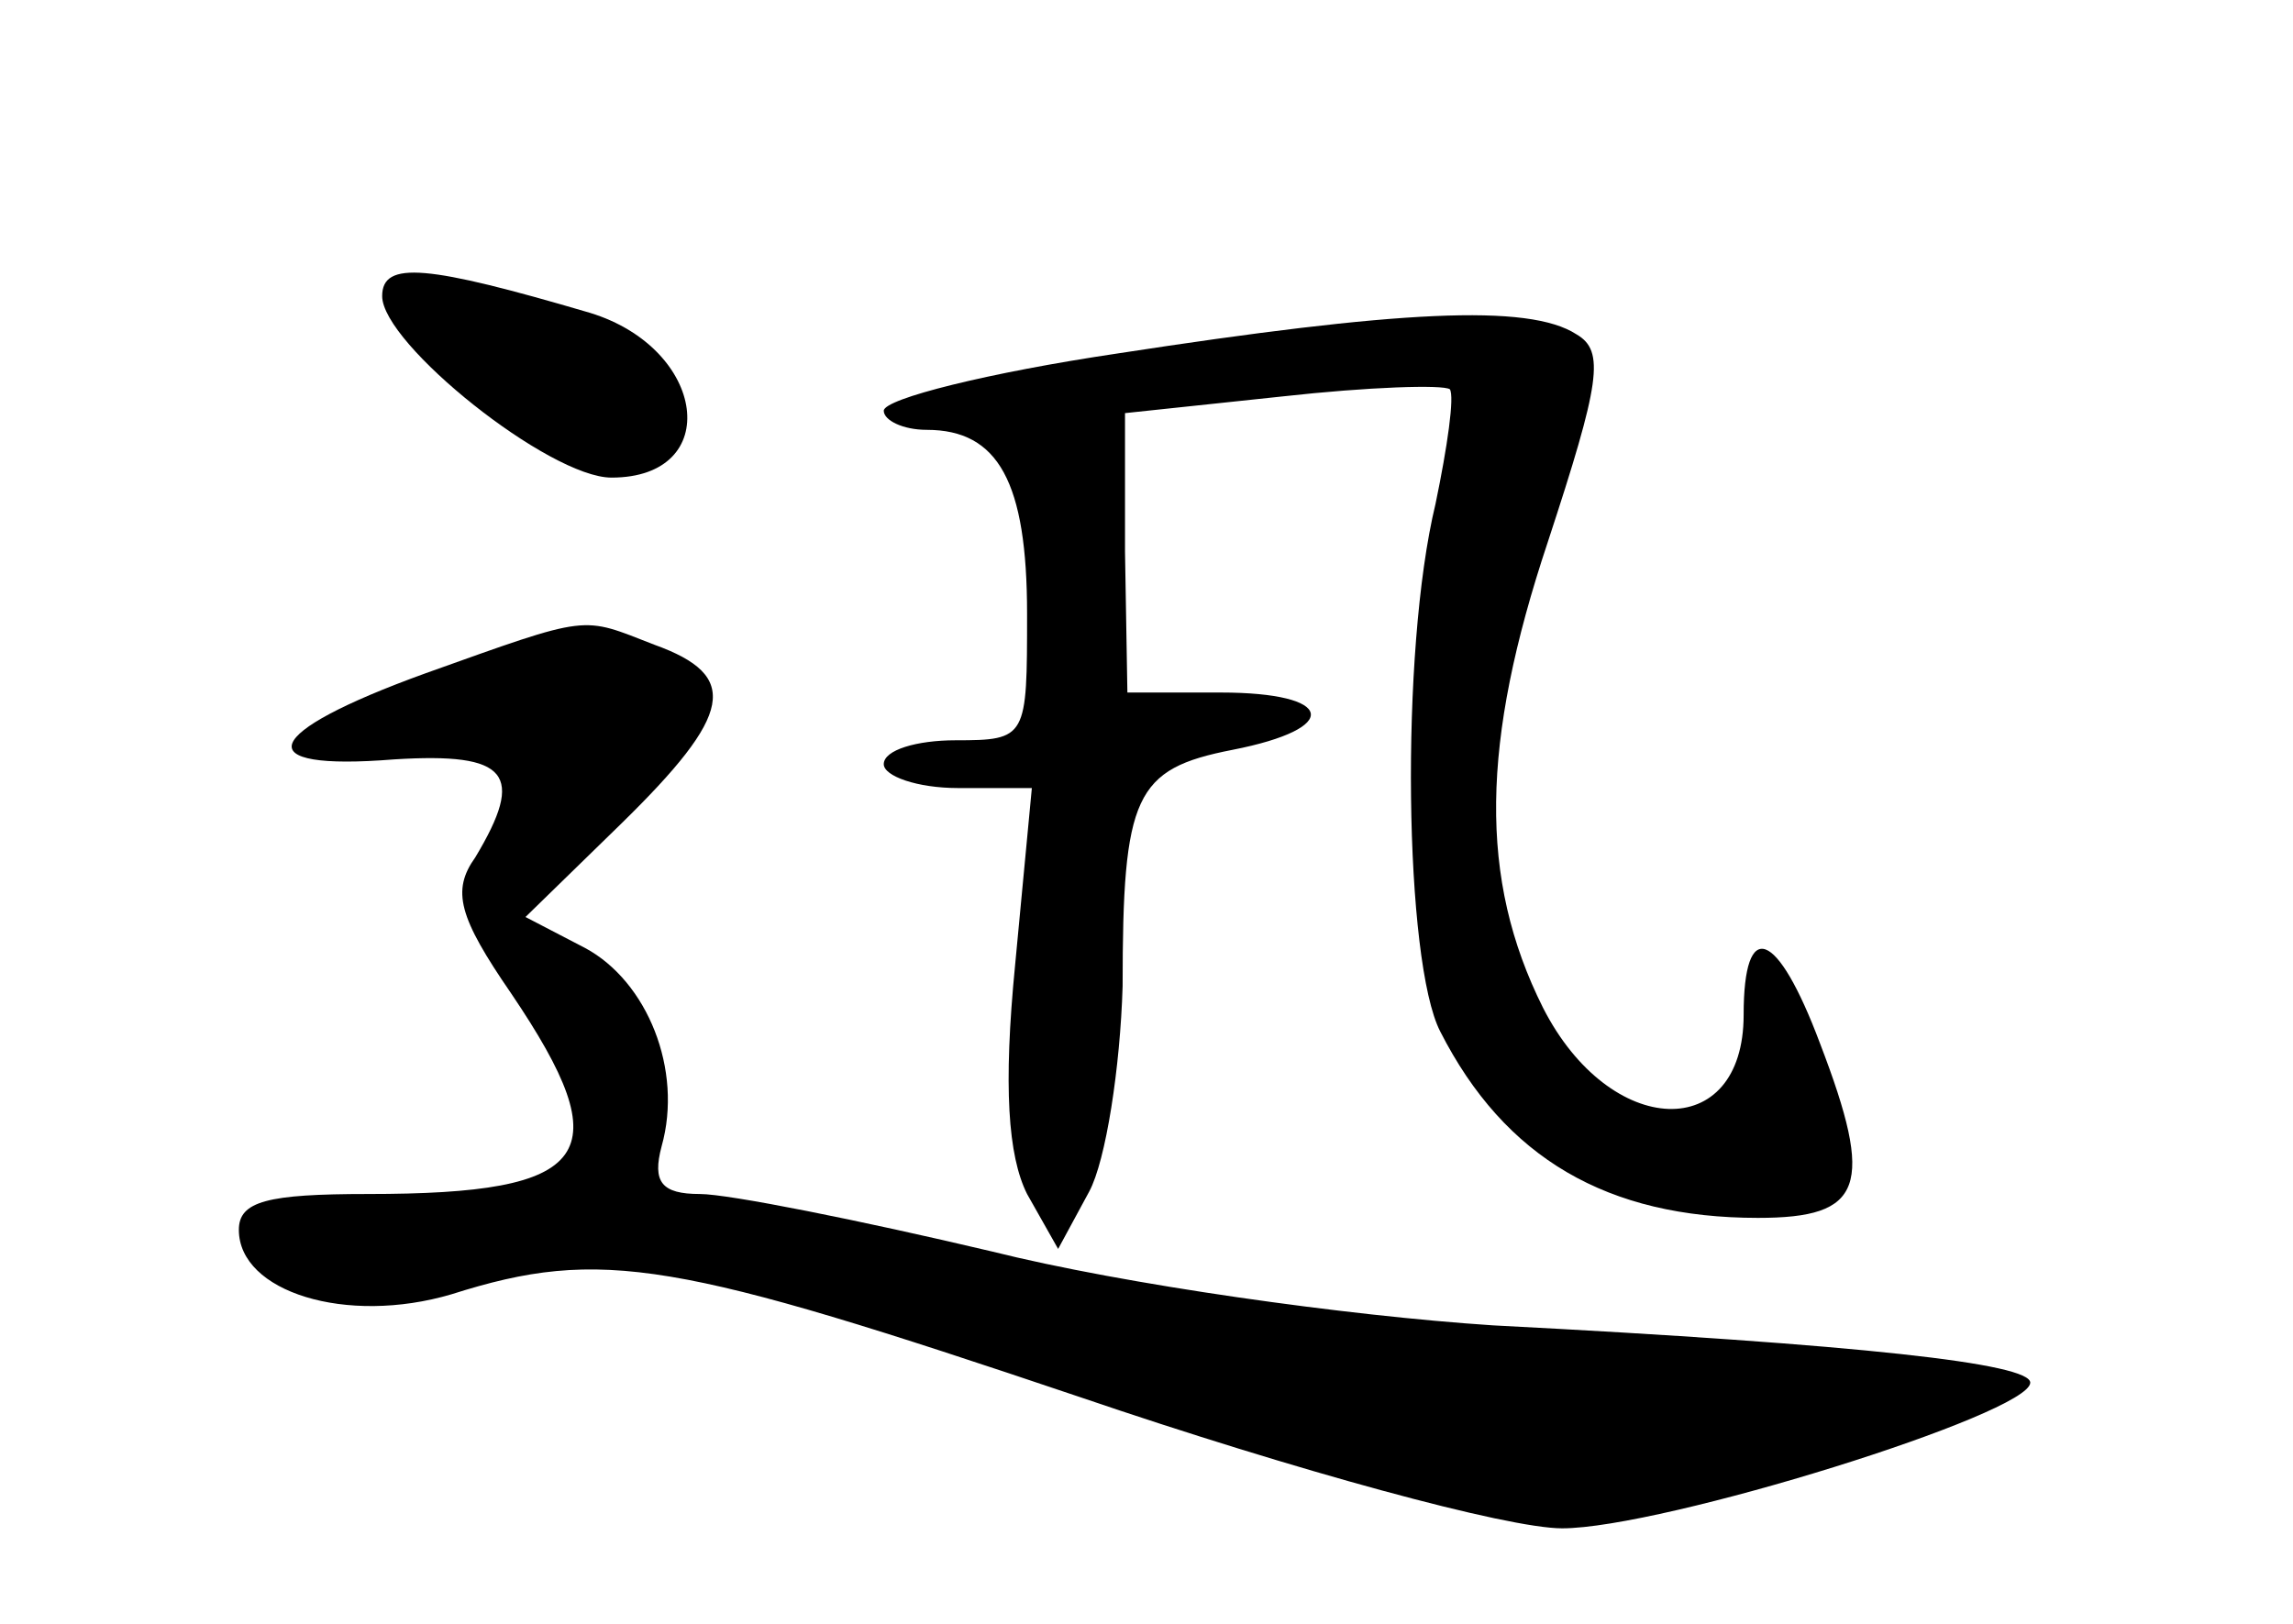 <?xml version="1.0" standalone="no"?>
<!DOCTYPE svg PUBLIC "-//W3C//DTD SVG 20010904//EN"
 "http://www.w3.org/TR/2001/REC-SVG-20010904/DTD/svg10.dtd">
<svg version="1.0" xmlns="http://www.w3.org/2000/svg"
 width="96pt" height="68pt" viewBox="0 0 96 68"
 preserveAspectRatio="xMidYMid meet">
<g transform="translate(0,68) scale(0.1,-0.1)"
fill="#000000" stroke="none">
<path d="M160 556 c0 -20 70 -76 96 -76 47 0 40 54 -9 69 -68 20 -87 22 -87 7z"/>
<path d="M468 532 c-54 -8 -98 -19 -98 -24 0 -4 8 -8 18 -8 30 0 42 -22 42
-77 0 -52 0 -53 -30 -53 -16 0 -30 -4 -30 -10 0 -5 14 -10 31 -10 l31 0 -7
-74 c-5 -51 -3 -80 5 -96 l13 -23 13 24 c7 13 13 52 14 86 0 80 5 91 46 99 46
9 43 24 -5 24 l-39 0 -1 59 0 58 66 7 c36 4 67 5 70 3 2 -3 -1 -24 -6 -48 -15
-62 -13 -192 2 -221 27 -53 70 -78 133 -78 44 0 49 13 26 73 -18 48 -32 53
-32 12 0 -54 -56 -52 -84 3 -27 54 -26 111 2 195 22 67 24 80 12 87 -20 13
-75 10 -192 -8z"/>
<path d="M178 398 c-69 -25 -75 -41 -13 -36 48 3 55 -6 34 -41 -10 -14 -7 -25
15 -57 46 -68 34 -84 -60 -84 -42 0 -54 -3 -54 -15 0 -26 45 -40 89 -27 63 20
94 14 263 -43 91 -31 179 -55 202 -55 42 0 196 48 196 61 0 8 -70 16 -225 24
-61 4 -154 17 -210 31 -55 13 -110 24 -122 24 -16 0 -20 5 -16 20 9 32 -6 69
-32 83 l-25 13 40 39 c47 46 50 62 14 75 -31 12 -26 13 -96 -12z"/>
</g>
</svg>
